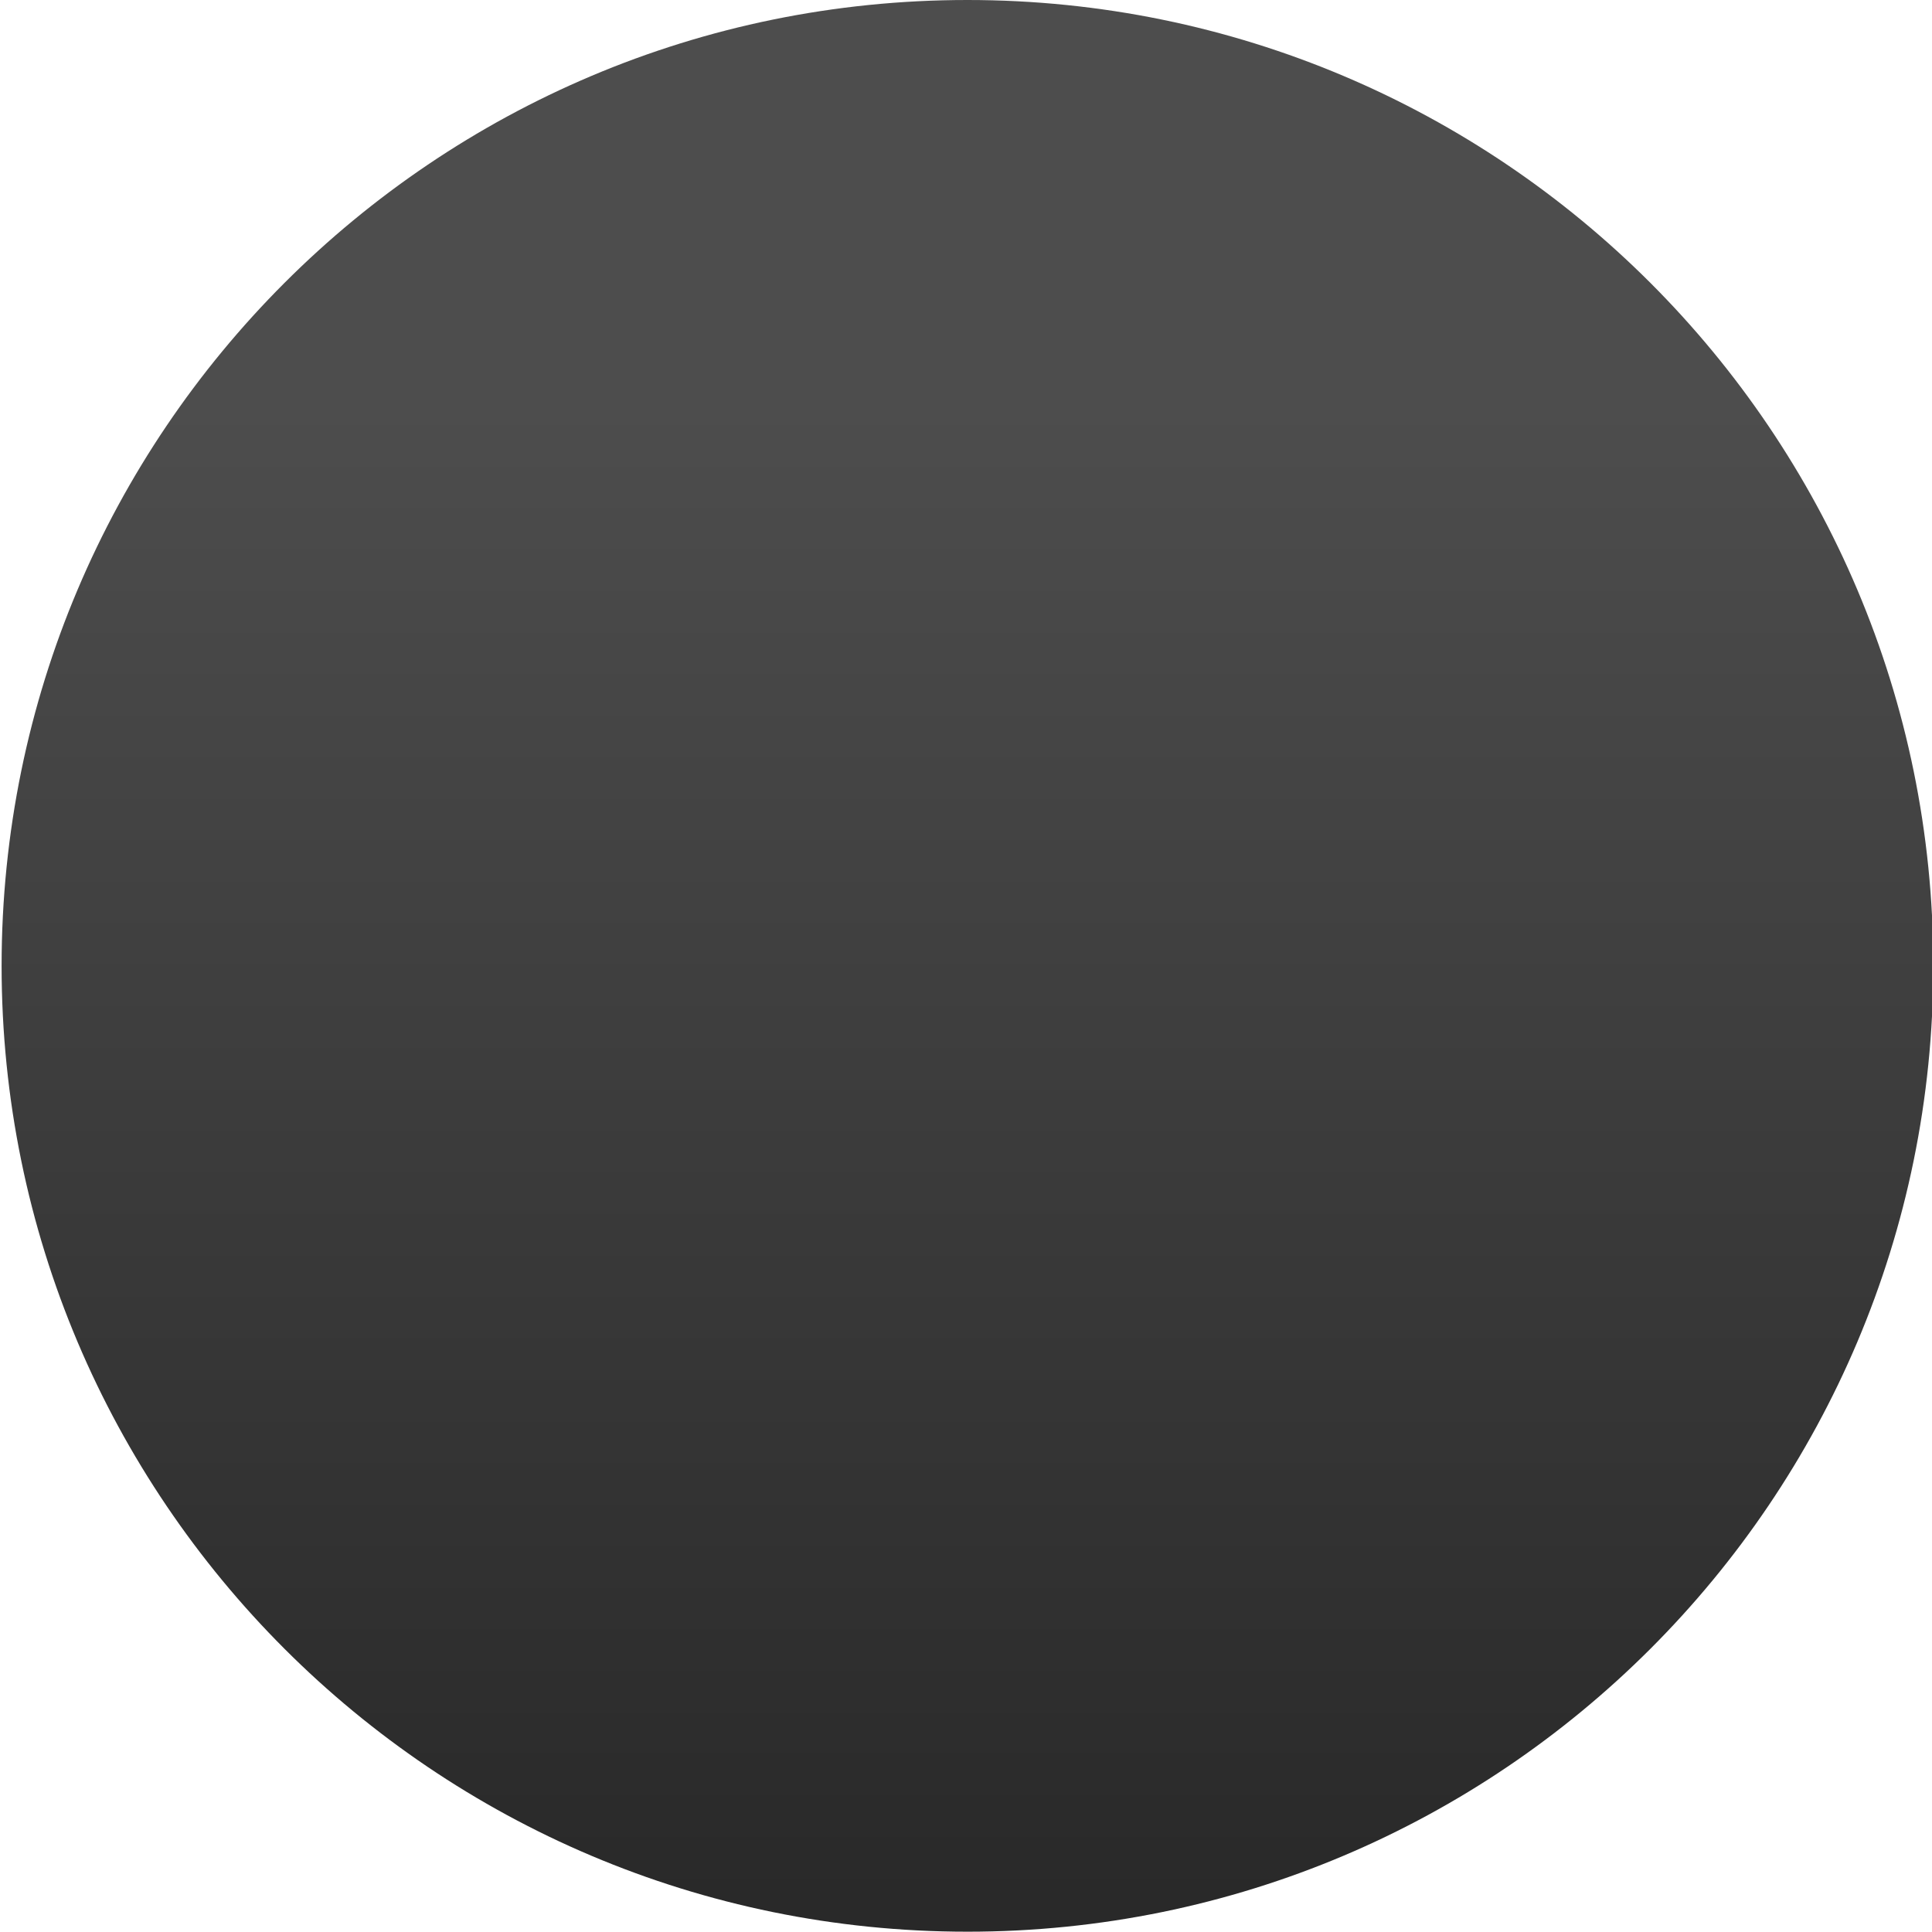 <?xml version="1.0" encoding="UTF-8" standalone="no"?>
<!-- Created with Inkscape (http://www.inkscape.org/) -->

<svg
   xmlns:dc="http://purl.org/dc/elements/1.1/"
   xmlns:cc="http://creativecommons.org/ns#"
   xmlns:rdf="http://www.w3.org/1999/02/22-rdf-syntax-ns#"
   xmlns:svg="http://www.w3.org/2000/svg"
   xmlns="http://www.w3.org/2000/svg"
   xmlns:xlink="http://www.w3.org/1999/xlink"
   xmlns:sodipodi="http://sodipodi.sourceforge.net/DTD/sodipodi-0.dtd"
   xmlns:inkscape="http://www.inkscape.org/namespaces/inkscape"
   width="9"
   height="9"
   id="svg9102"
   version="1.1"
   inkscape:version="0.48.4 r9939"
   sodipodi:docname="close.svg"
   inkscape:export-filename="/work/sayonara/branches/experimental/src/Gui/Resources/Icons/close.svg.png"
   inkscape:export-xdpi="120"
   inkscape:export-ydpi="120">
  <defs
     id="defs9104">
    <linearGradient
       inkscape:collect="always"
       xlink:href="#linearGradient5773-9"
       id="linearGradient7527-9"
       gradientUnits="userSpaceOnUse"
       x1="-24.797"
       y1="212.38"
       x2="-11.746"
       y2="212.38" />
    <linearGradient
       id="linearGradient5773-9">
      <stop
         style="stop-color:#1c1c1c;stop-opacity:1;"
         offset="0"
         id="stop5775-6" />
      <stop
         style="stop-color:#7a7a7a;stop-opacity:1;"
         offset="1"
         id="stop5777-68" />
    </linearGradient>
    <linearGradient
       y2="206.277"
       x2="52.154"
       y1="206.277"
       x1="9.278"
       gradientUnits="userSpaceOnUse"
       id="linearGradient5261"
       xlink:href="#linearGradient5763-5"
       inkscape:collect="always" />
    <linearGradient
       id="linearGradient5763-5">
      <stop
         style="stop-color:#d40000;stop-opacity:1;"
         offset="0"
         id="stop5765-6" />
      <stop
         style="stop-color:#202020;stop-opacity:1;"
         offset="1"
         id="stop5767-7" />
    </linearGradient>
    <linearGradient
       y2="206.277"
       x2="52.154"
       y1="206.277"
       x1="9.278"
       gradientUnits="userSpaceOnUse"
       id="linearGradient9100"
       xlink:href="#linearGradient5763-5"
       inkscape:collect="always" />
    <linearGradient
       y2="206.277"
       x2="52.154"
       y1="206.277"
       x1="9.278"
       gradientUnits="userSpaceOnUse"
       id="linearGradient9100-1"
       xlink:href="#linearGradient5763-5-4"
       inkscape:collect="always" />
    <linearGradient
       id="linearGradient5763-5-4">
      <stop
         style="stop-color:#4d4d4d;stop-opacity:1;"
         offset="0"
         id="stop5765-6-9" />
      <stop
         style="stop-color:#202020;stop-opacity:1;"
         offset="1"
         id="stop5767-7-1" />
    </linearGradient>
    <linearGradient
       inkscape:collect="always"
       xlink:href="#linearGradient5773-9-0"
       id="linearGradient7527-9-7"
       gradientUnits="userSpaceOnUse"
       x1="-24.797"
       y1="212.38"
       x2="-11.746"
       y2="212.38" />
    <linearGradient
       id="linearGradient5773-9-0">
      <stop
         style="stop-color:#1c1c1c;stop-opacity:1;"
         offset="0"
         id="stop5775-6-5" />
      <stop
         style="stop-color:#7a7a7a;stop-opacity:1;"
         offset="1"
         id="stop5777-68-0" />
    </linearGradient>
    <linearGradient
       y2="212.38"
       x2="-11.746"
       y1="212.38"
       x1="-24.797"
       gradientUnits="userSpaceOnUse"
       id="linearGradient3013"
       xlink:href="#linearGradient5773-9-0"
       inkscape:collect="always" />
  </defs>
  <sodipodi:namedview
     id="base"
     pagecolor="#ffffff"
     bordercolor="#666666"
     borderopacity="1.0"
     inkscape:pageopacity="0.0"
     inkscape:pageshadow="2"
     inkscape:zoom="11.098901"
     inkscape:cx="-18.669307"
     inkscape:cy="8"
     inkscape:current-layer="layer1"
     showgrid="true"
     inkscape:grid-bbox="true"
     inkscape:document-units="px"
     inkscape:window-width="1069"
     inkscape:window-height="606"
     inkscape:window-x="403"
     inkscape:window-y="284"
     inkscape:window-maximized="0" />
  <g
     id="layer1"
     inkscape:label="Layer 1"
     inkscape:groupmode="layer"
     transform="translate(0,-7)">
    <path
       sodipodi:type="arc"
       style="color:#000000;fill:url(#linearGradient9100-1);fill-opacity:1;fill-rule:nonzero;stroke:none;stroke-width:2;marker:none;visibility:visible;display:inline;overflow:visible;enable-background:accumulate"
       id="path5761-4-4"
       sodipodi:cx="22.16378"
       sodipodi:cy="206.27718"
       sodipodi:rx="22.16378"
       sodipodi:ry="22.16378"
       d="m 44.328,206.277 c 0,12.241 -9.923,22.164 -22.164,22.164 C 9.923,228.441 0,218.518 0,206.277 0,194.036 9.923,184.113 22.164,184.113 c 12.241,0 22.164,9.923 22.164,22.164 z"
       transform="matrix(0,0.203,-0.203,0,46.381,7)" />
  </g>
</svg>
